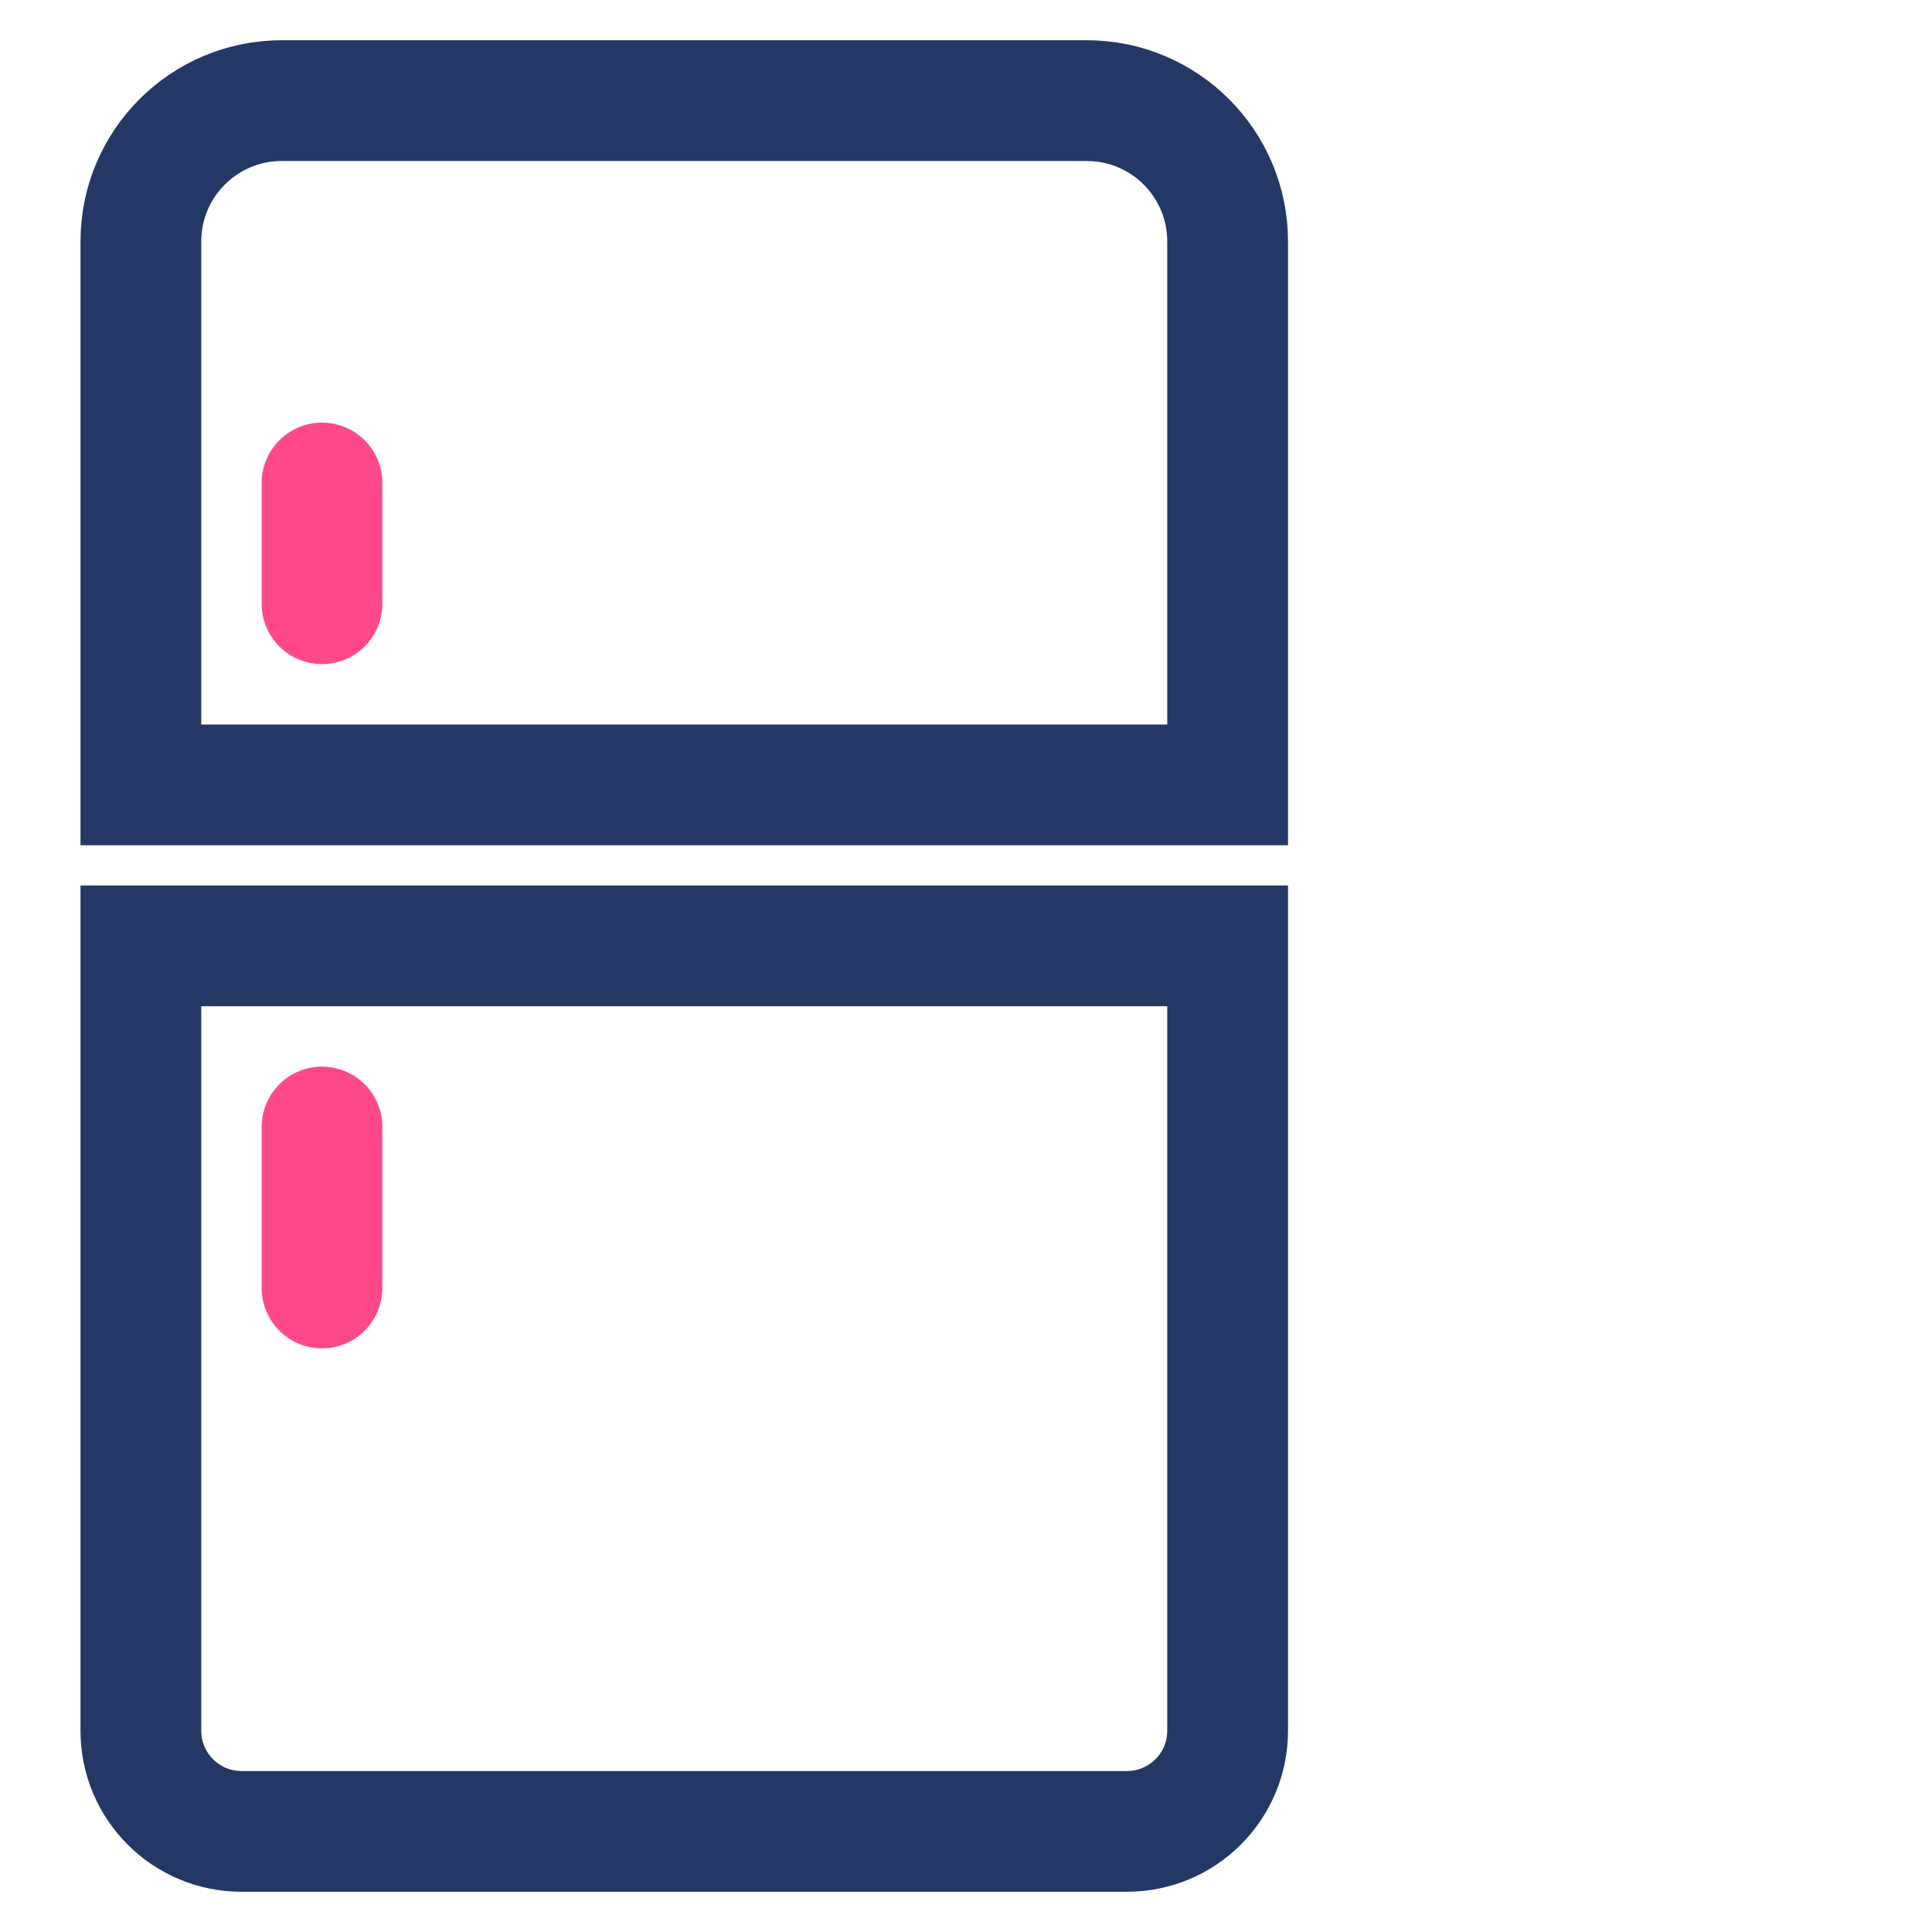 <svg width="48" height="48" viewBox="0 0 48 48" fill="none" xmlns="http://www.w3.org/2000/svg">
<rect x="0" y="0" width="48" height="48" fill="#808080" stroke="none"/>
<g clip-path="url(#clip0_7_726)">
<rect width="48" height="48" fill="white"/>
<path d="M3.5 6C3.5 4.067 5.067 2.5 7 2.5H27C28.933 2.5 30.5 4.067 30.5 6V19.5H3.5V6Z" stroke="#233864" stroke-width="3"/>
<path d="M3.5 23.5H30.5V43C30.5 44.381 29.381 45.5 28 45.5H6C4.619 45.5 3.5 44.381 3.5 43V23.5Z" stroke="#233864" stroke-width="3"/>
<path d="M8 28V30V32" stroke="#FF498B" stroke-width="3" stroke-linecap="round" stroke-linejoin="round"/>
<path d="M8 12V13.5V15" stroke="#FF498B" stroke-width="3" stroke-linecap="round" stroke-linejoin="round"/>
</g>
<defs>
<clipPath id="clip0_7_726">
<rect width="48" height="48" fill="white"/>
</clipPath>
</defs>
</svg>
